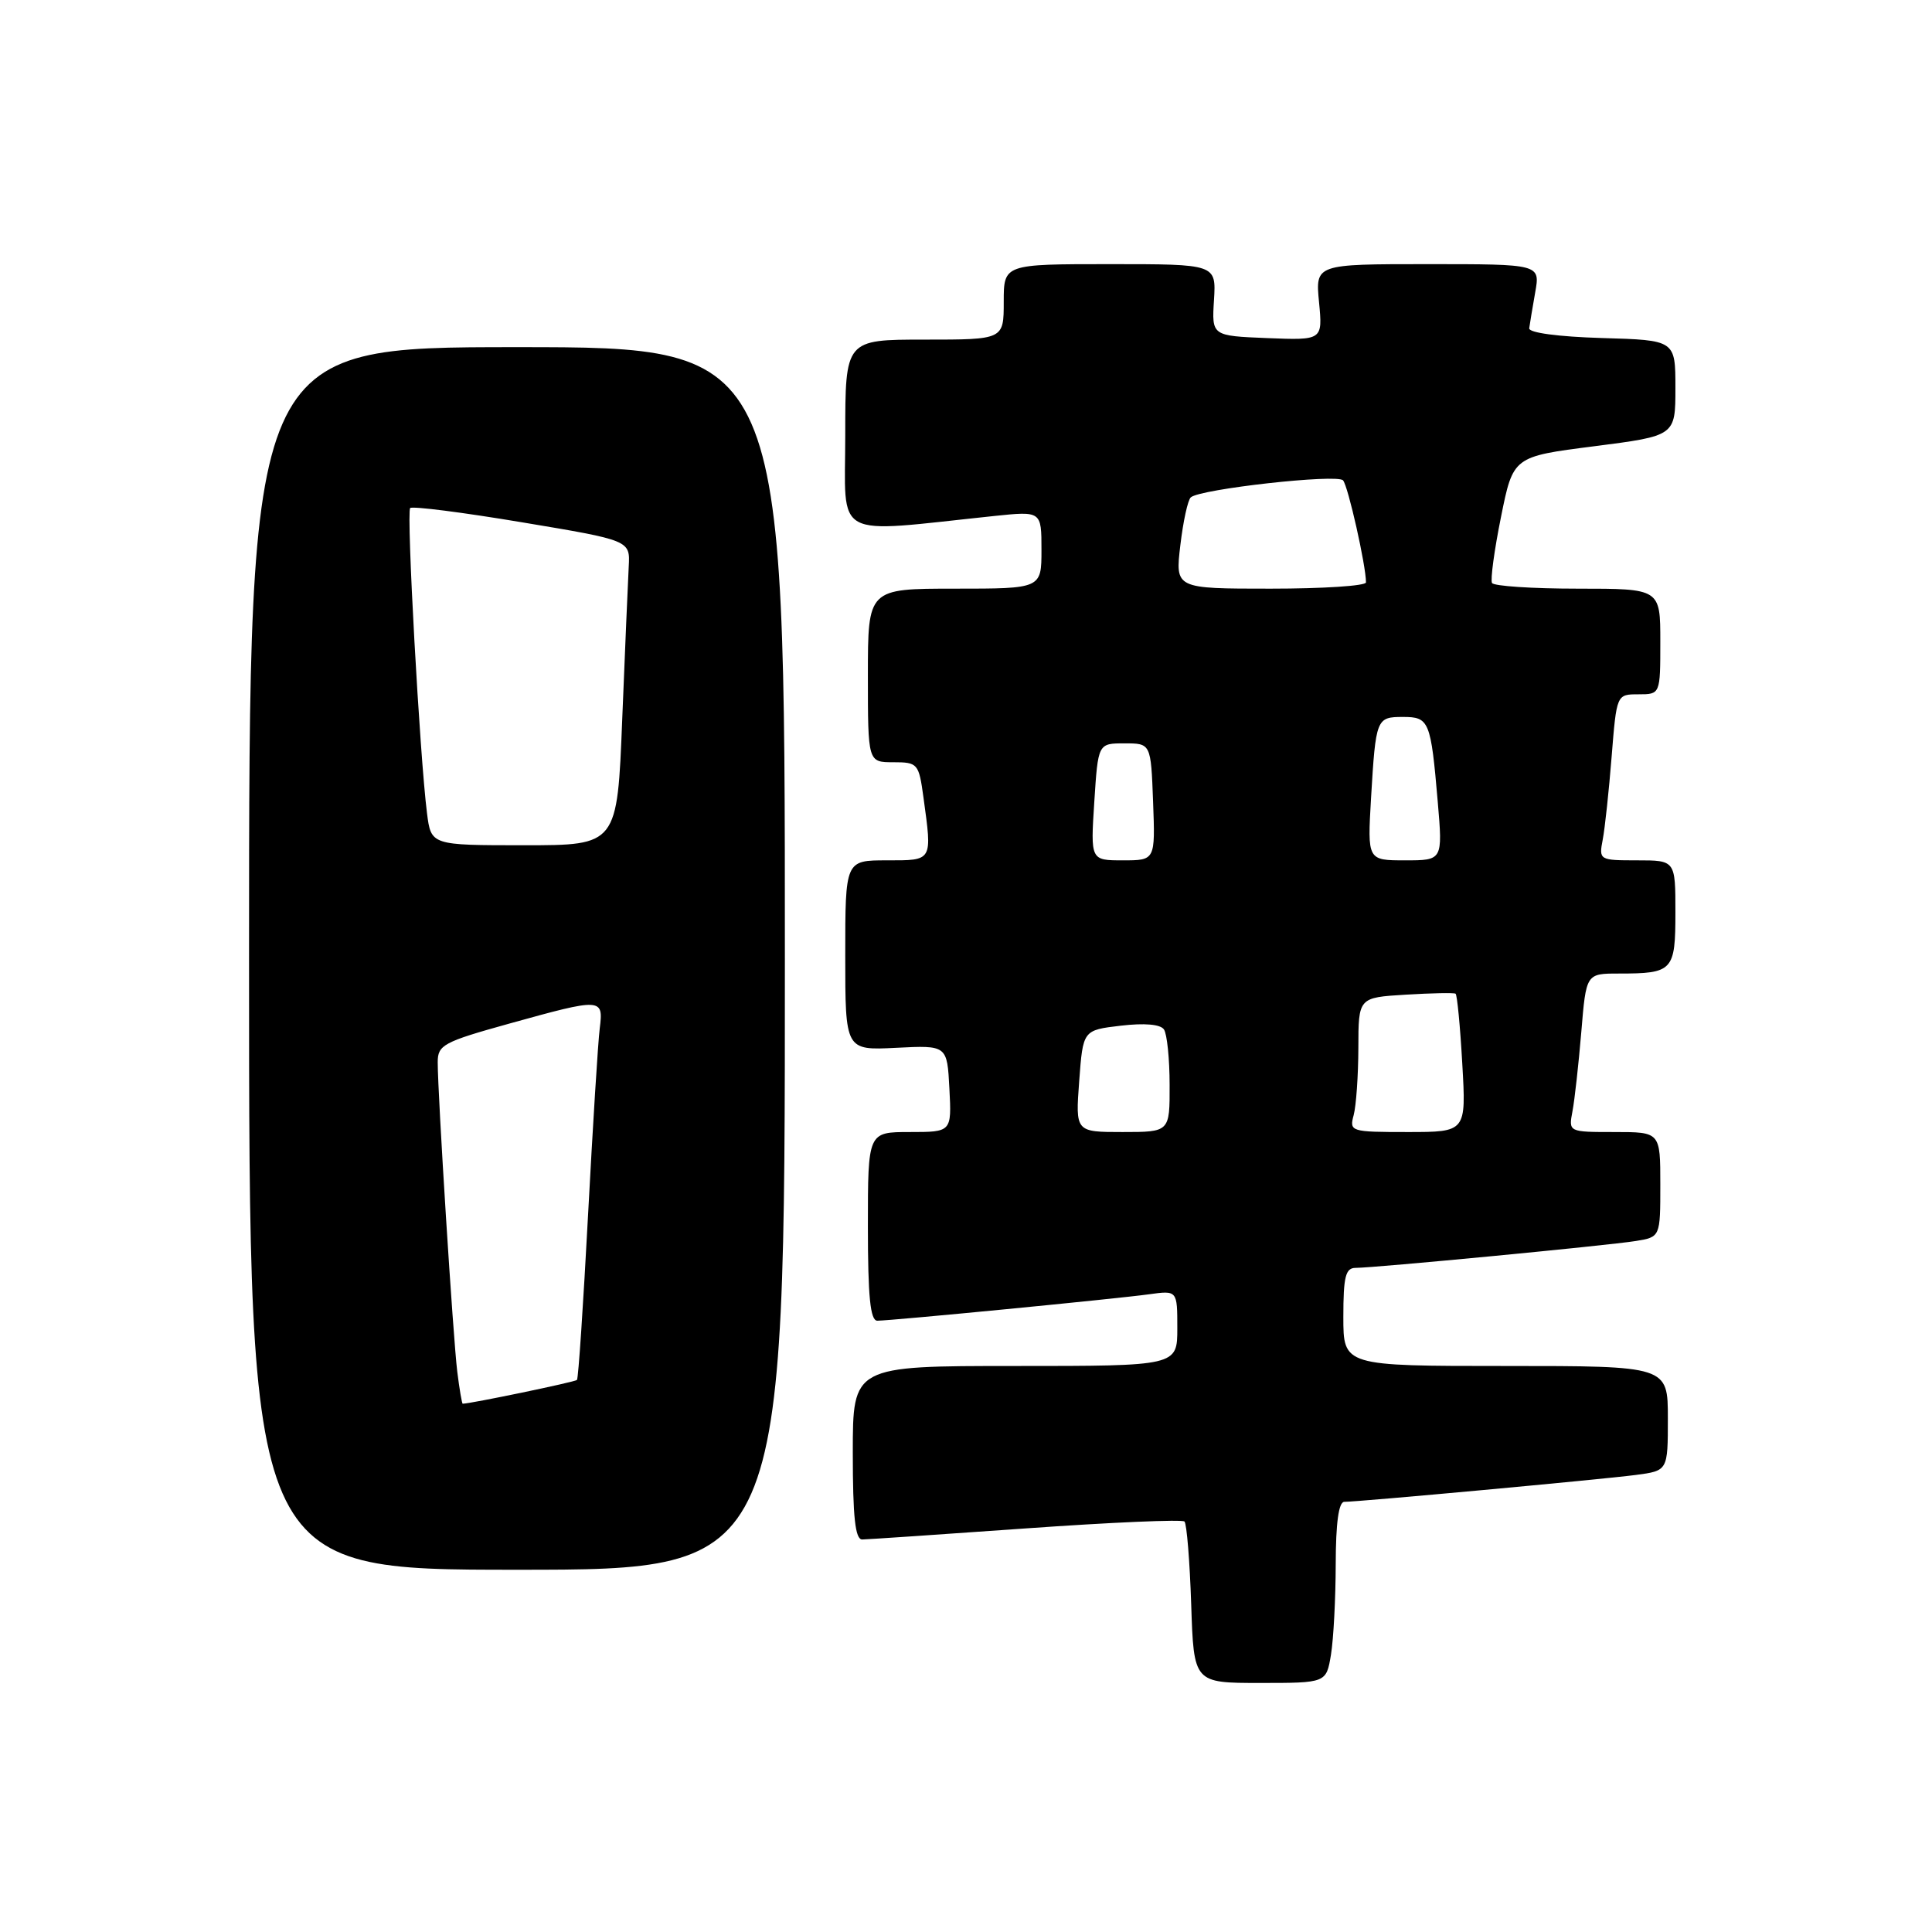 <?xml version="1.0" encoding="UTF-8" standalone="no"?>
<!DOCTYPE svg PUBLIC "-//W3C//DTD SVG 1.1//EN" "http://www.w3.org/Graphics/SVG/1.1/DTD/svg11.dtd" >
<svg xmlns="http://www.w3.org/2000/svg" xmlns:xlink="http://www.w3.org/1999/xlink" version="1.1" viewBox="0 0 256 256">
 <g >
 <path fill="currentColor"
d=" M 176.36 219.25 C 176.70 217.19 176.98 211.79 176.99 207.25 C 177.00 201.81 177.38 199.00 178.13 199.00 C 180.04 199.00 212.25 196.03 216.75 195.44 C 221.00 194.88 221.00 194.88 221.00 187.94 C 221.00 181.00 221.00 181.00 199.50 181.00 C 178.00 181.00 178.00 181.00 178.00 174.50 C 178.00 169.17 178.29 168.00 179.62 168.00 C 182.14 168.00 213.10 165.03 216.75 164.44 C 220.00 163.91 220.00 163.91 220.00 156.95 C 220.00 150.00 220.00 150.00 213.92 150.00 C 207.84 150.00 207.84 150.00 208.36 147.25 C 208.65 145.74 209.17 141.01 209.53 136.75 C 210.17 129.00 210.17 129.00 214.50 129.00 C 221.68 129.00 222.00 128.65 222.00 120.89 C 222.00 114.00 222.00 114.00 216.92 114.00 C 211.92 114.00 211.85 113.96 212.37 111.25 C 212.66 109.74 213.19 104.79 213.55 100.25 C 214.21 92.00 214.21 92.00 217.10 92.00 C 220.00 92.00 220.00 92.00 220.00 85.00 C 220.00 78.00 220.00 78.00 209.06 78.00 C 203.04 78.00 197.93 77.66 197.70 77.25 C 197.47 76.84 198.00 72.90 198.89 68.50 C 200.50 60.50 200.50 60.50 211.25 59.13 C 222.00 57.75 222.00 57.75 222.00 51.41 C 222.00 45.07 222.00 45.07 212.25 44.79 C 206.49 44.62 202.55 44.09 202.63 43.50 C 202.70 42.95 203.06 40.81 203.42 38.75 C 204.09 35.00 204.09 35.00 189.19 35.00 C 174.29 35.00 174.29 35.00 174.78 40.05 C 175.26 45.09 175.26 45.09 167.91 44.80 C 160.56 44.50 160.56 44.50 160.86 39.75 C 161.15 35.00 161.15 35.00 147.08 35.00 C 133.00 35.00 133.00 35.00 133.00 40.00 C 133.00 45.00 133.00 45.00 122.50 45.00 C 112.00 45.00 112.00 45.00 112.00 57.64 C 112.00 71.72 110.02 70.65 131.75 68.37 C 138.00 67.72 138.00 67.72 138.00 72.86 C 138.00 78.00 138.00 78.00 126.50 78.00 C 115.00 78.00 115.00 78.00 115.00 89.50 C 115.00 101.00 115.00 101.00 118.36 101.00 C 121.61 101.00 121.75 101.17 122.36 105.64 C 123.53 114.18 123.64 114.00 117.50 114.00 C 112.00 114.00 112.00 114.00 112.00 126.59 C 112.00 139.18 112.00 139.18 118.75 138.84 C 125.50 138.50 125.50 138.50 125.80 144.25 C 126.10 150.00 126.10 150.00 120.55 150.00 C 115.00 150.00 115.00 150.00 115.00 162.50 C 115.00 171.84 115.32 175.00 116.25 175.00 C 118.18 174.99 148.03 172.09 152.25 171.50 C 156.00 170.98 156.00 170.98 156.00 175.99 C 156.00 181.00 156.00 181.00 134.50 181.00 C 113.00 181.00 113.00 181.00 113.00 192.50 C 113.00 201.04 113.32 204.00 114.25 203.99 C 114.94 203.98 124.70 203.32 135.95 202.52 C 147.20 201.72 156.65 201.31 156.95 201.61 C 157.25 201.92 157.65 206.85 157.84 212.58 C 158.18 223.00 158.18 223.00 166.96 223.00 C 175.74 223.00 175.74 223.00 176.36 219.25 Z  M 104.00 127.00 C 104.00 46.00 104.00 46.00 68.50 46.00 C 33.00 46.00 33.00 46.00 33.00 127.00 C 33.00 208.00 33.00 208.00 68.50 208.00 C 104.00 208.00 104.00 208.00 104.00 127.00 Z  M 143.00 143.25 C 143.50 136.50 143.50 136.50 148.50 135.91 C 151.64 135.54 153.77 135.72 154.23 136.41 C 154.64 137.01 154.98 140.31 154.98 143.75 C 155.00 150.00 155.00 150.00 148.75 150.00 C 142.50 150.00 142.50 150.00 143.00 143.25 Z  M 179.37 147.75 C 179.70 146.51 179.98 142.50 179.99 138.84 C 180.00 132.18 180.00 132.18 186.25 131.80 C 189.69 131.59 192.67 131.53 192.87 131.67 C 193.08 131.80 193.48 135.98 193.76 140.96 C 194.28 150.00 194.28 150.00 186.52 150.00 C 178.97 150.00 178.78 149.94 179.37 147.75 Z  M 145.00 106.25 C 145.50 98.50 145.50 98.50 149.00 98.50 C 152.50 98.50 152.50 98.50 152.79 106.25 C 153.08 114.00 153.08 114.00 148.79 114.00 C 144.50 114.00 144.50 114.00 145.00 106.25 Z  M 181.67 105.75 C 182.30 95.20 182.37 95.00 185.90 95.00 C 189.38 95.00 189.59 95.51 190.51 106.25 C 191.17 114.00 191.17 114.00 186.18 114.00 C 181.19 114.00 181.19 114.00 181.67 105.75 Z  M 156.40 72.26 C 156.77 69.11 157.39 66.24 157.79 65.90 C 159.05 64.79 177.17 62.77 177.96 63.65 C 178.63 64.40 181.00 74.95 181.00 77.17 C 181.00 77.63 175.31 78.00 168.36 78.00 C 155.72 78.00 155.72 78.00 156.40 72.26 Z  M 60.59 181.75 C 60.04 177.29 58.00 145.05 58.00 140.75 C 58.00 138.46 58.75 138.06 67.49 135.63 C 79.77 132.22 79.97 132.23 79.47 136.25 C 79.24 138.04 78.55 149.18 77.92 161.00 C 77.29 172.82 76.64 182.66 76.45 182.85 C 76.21 183.12 62.38 185.99 61.31 186.00 C 61.21 186.00 60.88 184.09 60.59 181.75 Z  M 56.58 107.75 C 55.62 100.19 53.83 67.83 54.35 67.32 C 54.63 67.04 61.30 67.89 69.18 69.21 C 83.50 71.60 83.50 71.60 83.31 75.05 C 83.21 76.95 82.82 86.04 82.45 95.25 C 81.79 112.00 81.79 112.00 69.45 112.00 C 57.12 112.00 57.12 112.00 56.58 107.75 Z "/>
</g>
</svg>